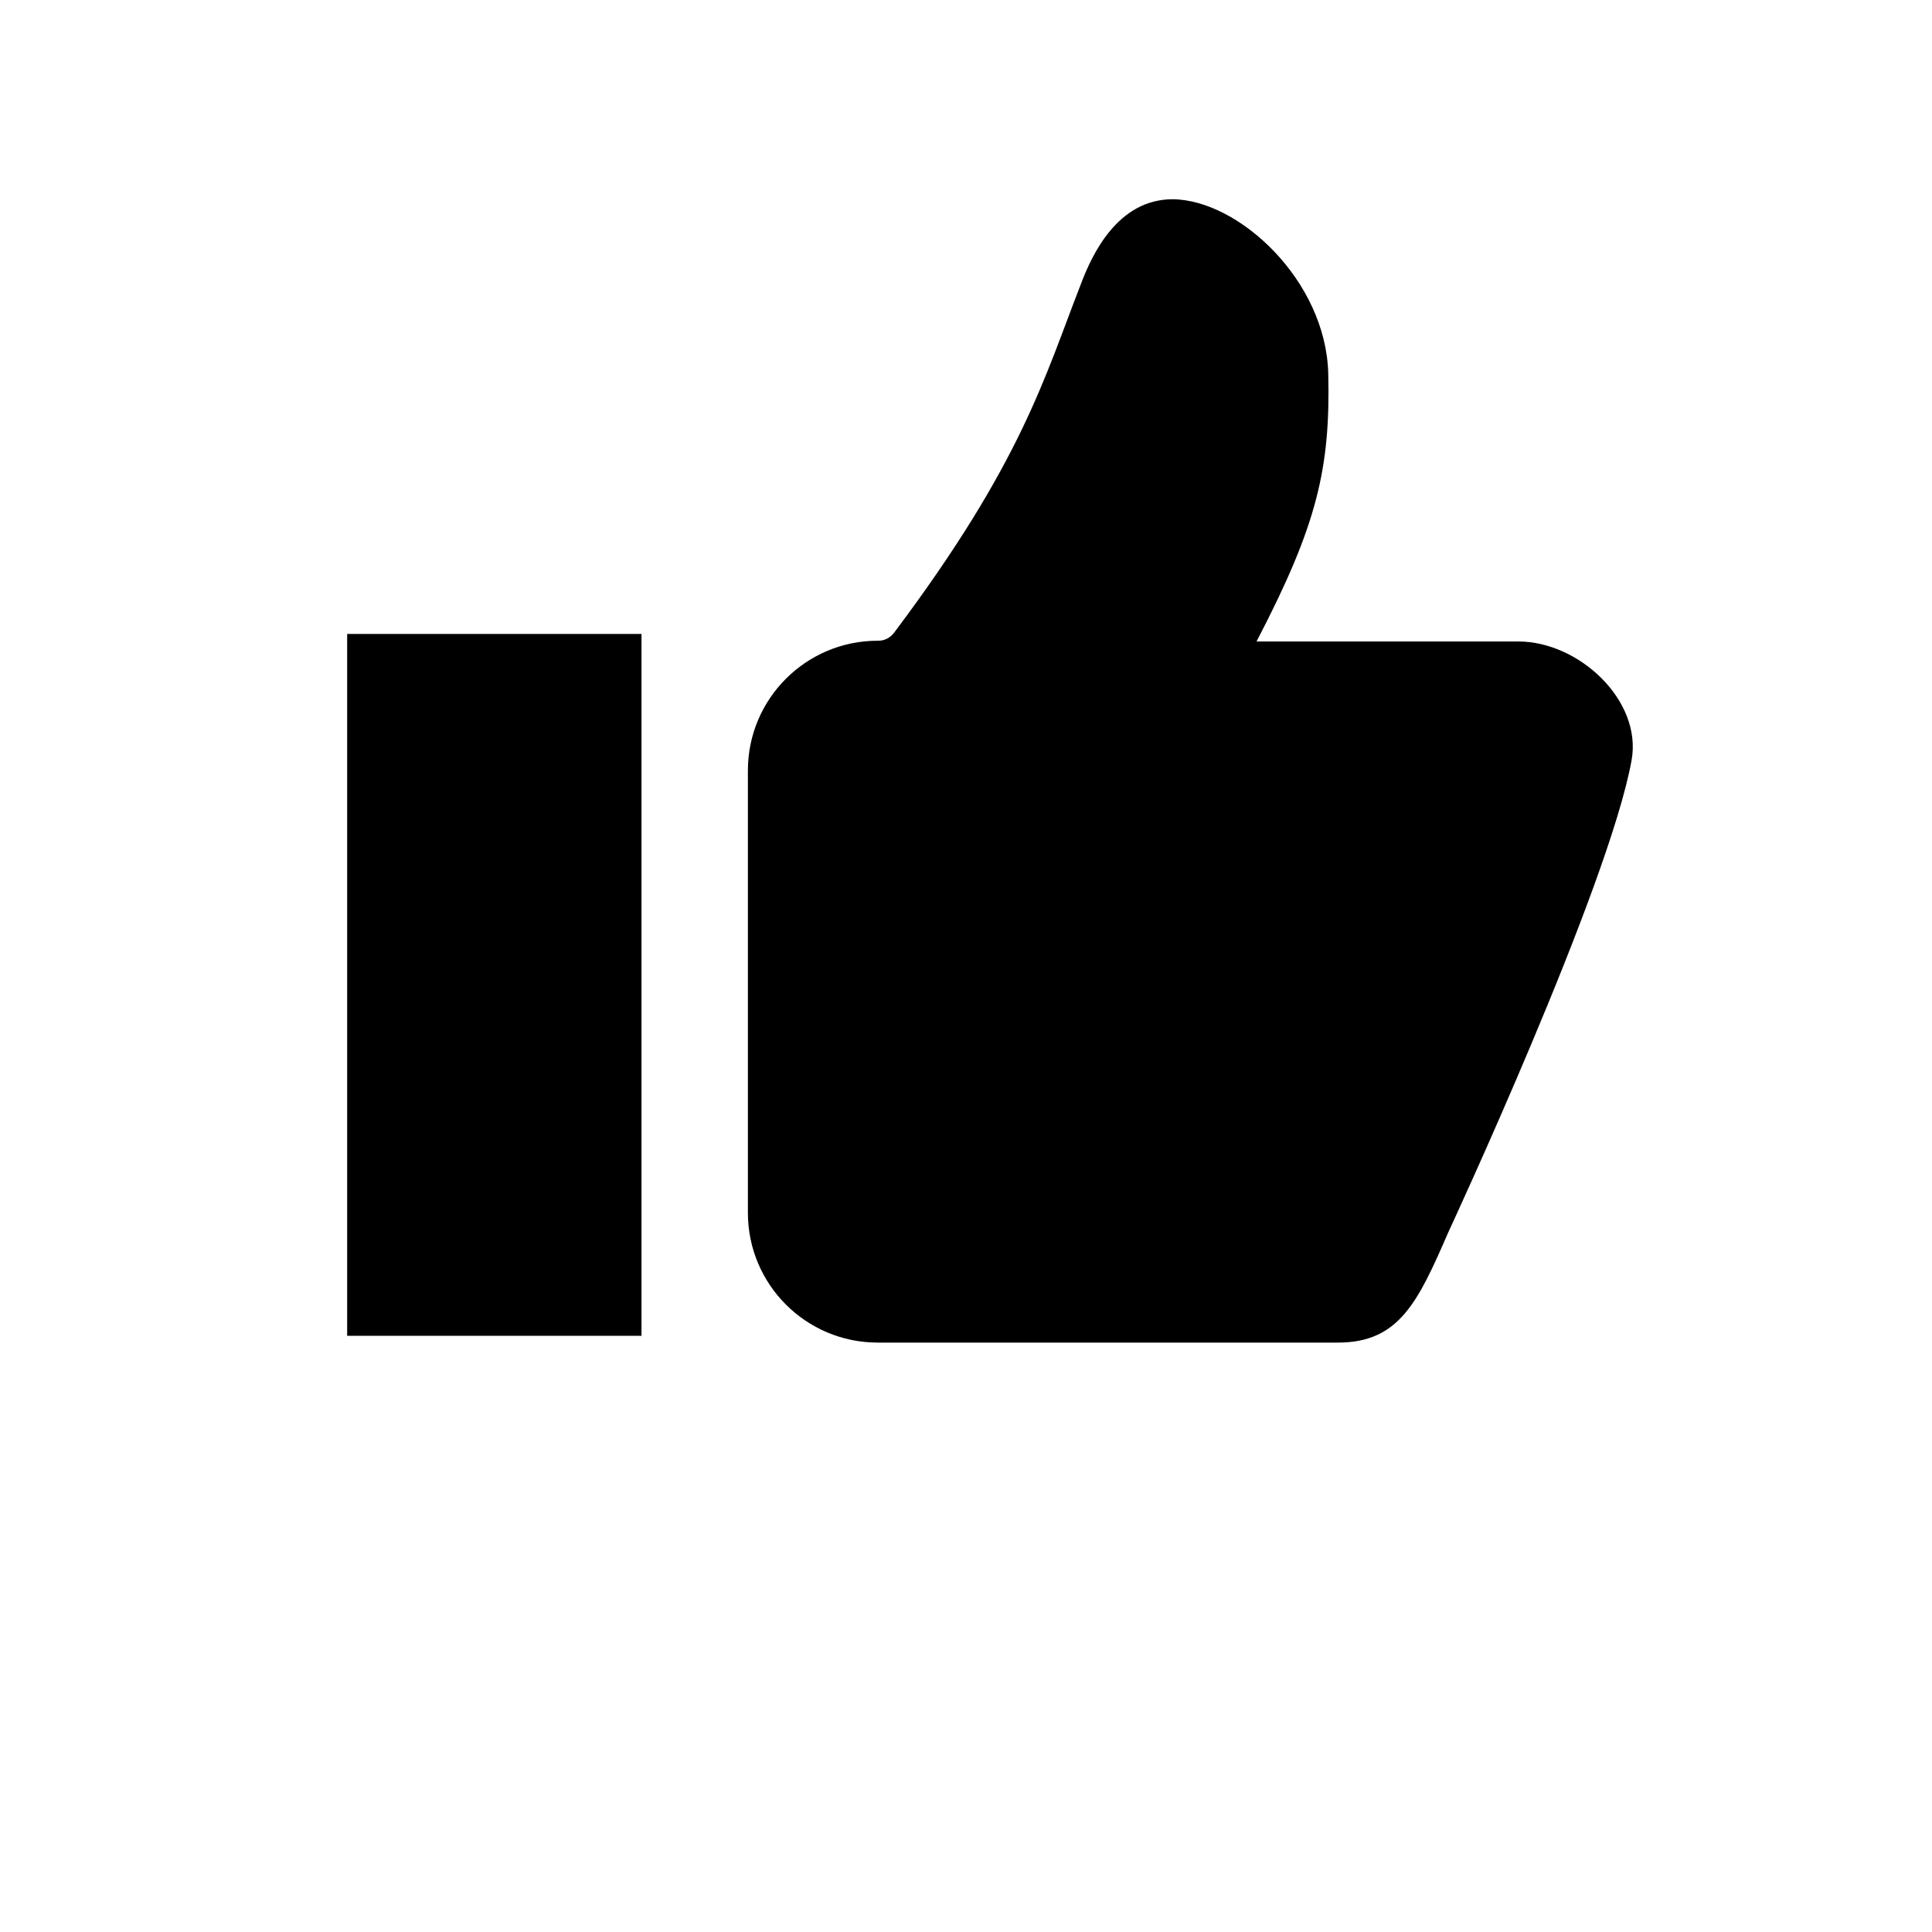 <svg xmlns="http://www.w3.org/2000/svg" viewBox="0 0 256 256"><path fill="currentColor" d="M85,177H46V84h39V177z M201.2,85h-34.7c0-0.1,0.1-0.1,0.1-0.2c7.9-15.2,9.7-22.7,9.4-35.3c-0.3-12.3-11.8-23-20.6-23.1	c-7.3,0-10.7,7.3-12.2,11.3c-4.8,12.3-7.8,23.6-24.7,46.1c-0.5,0.7-1.3,1.1-2.1,1.1h-0.1c-9.5,0-17.2,7.7-17.2,17.2v58.6	c0,9.5,7.7,17.2,17.2,17.2h61c8.1,0,10.6-5.4,14.6-14.6c0,0,21.3-45.8,24.3-62.6C217.6,92.8,209.2,85,201.2,85z"/></svg>